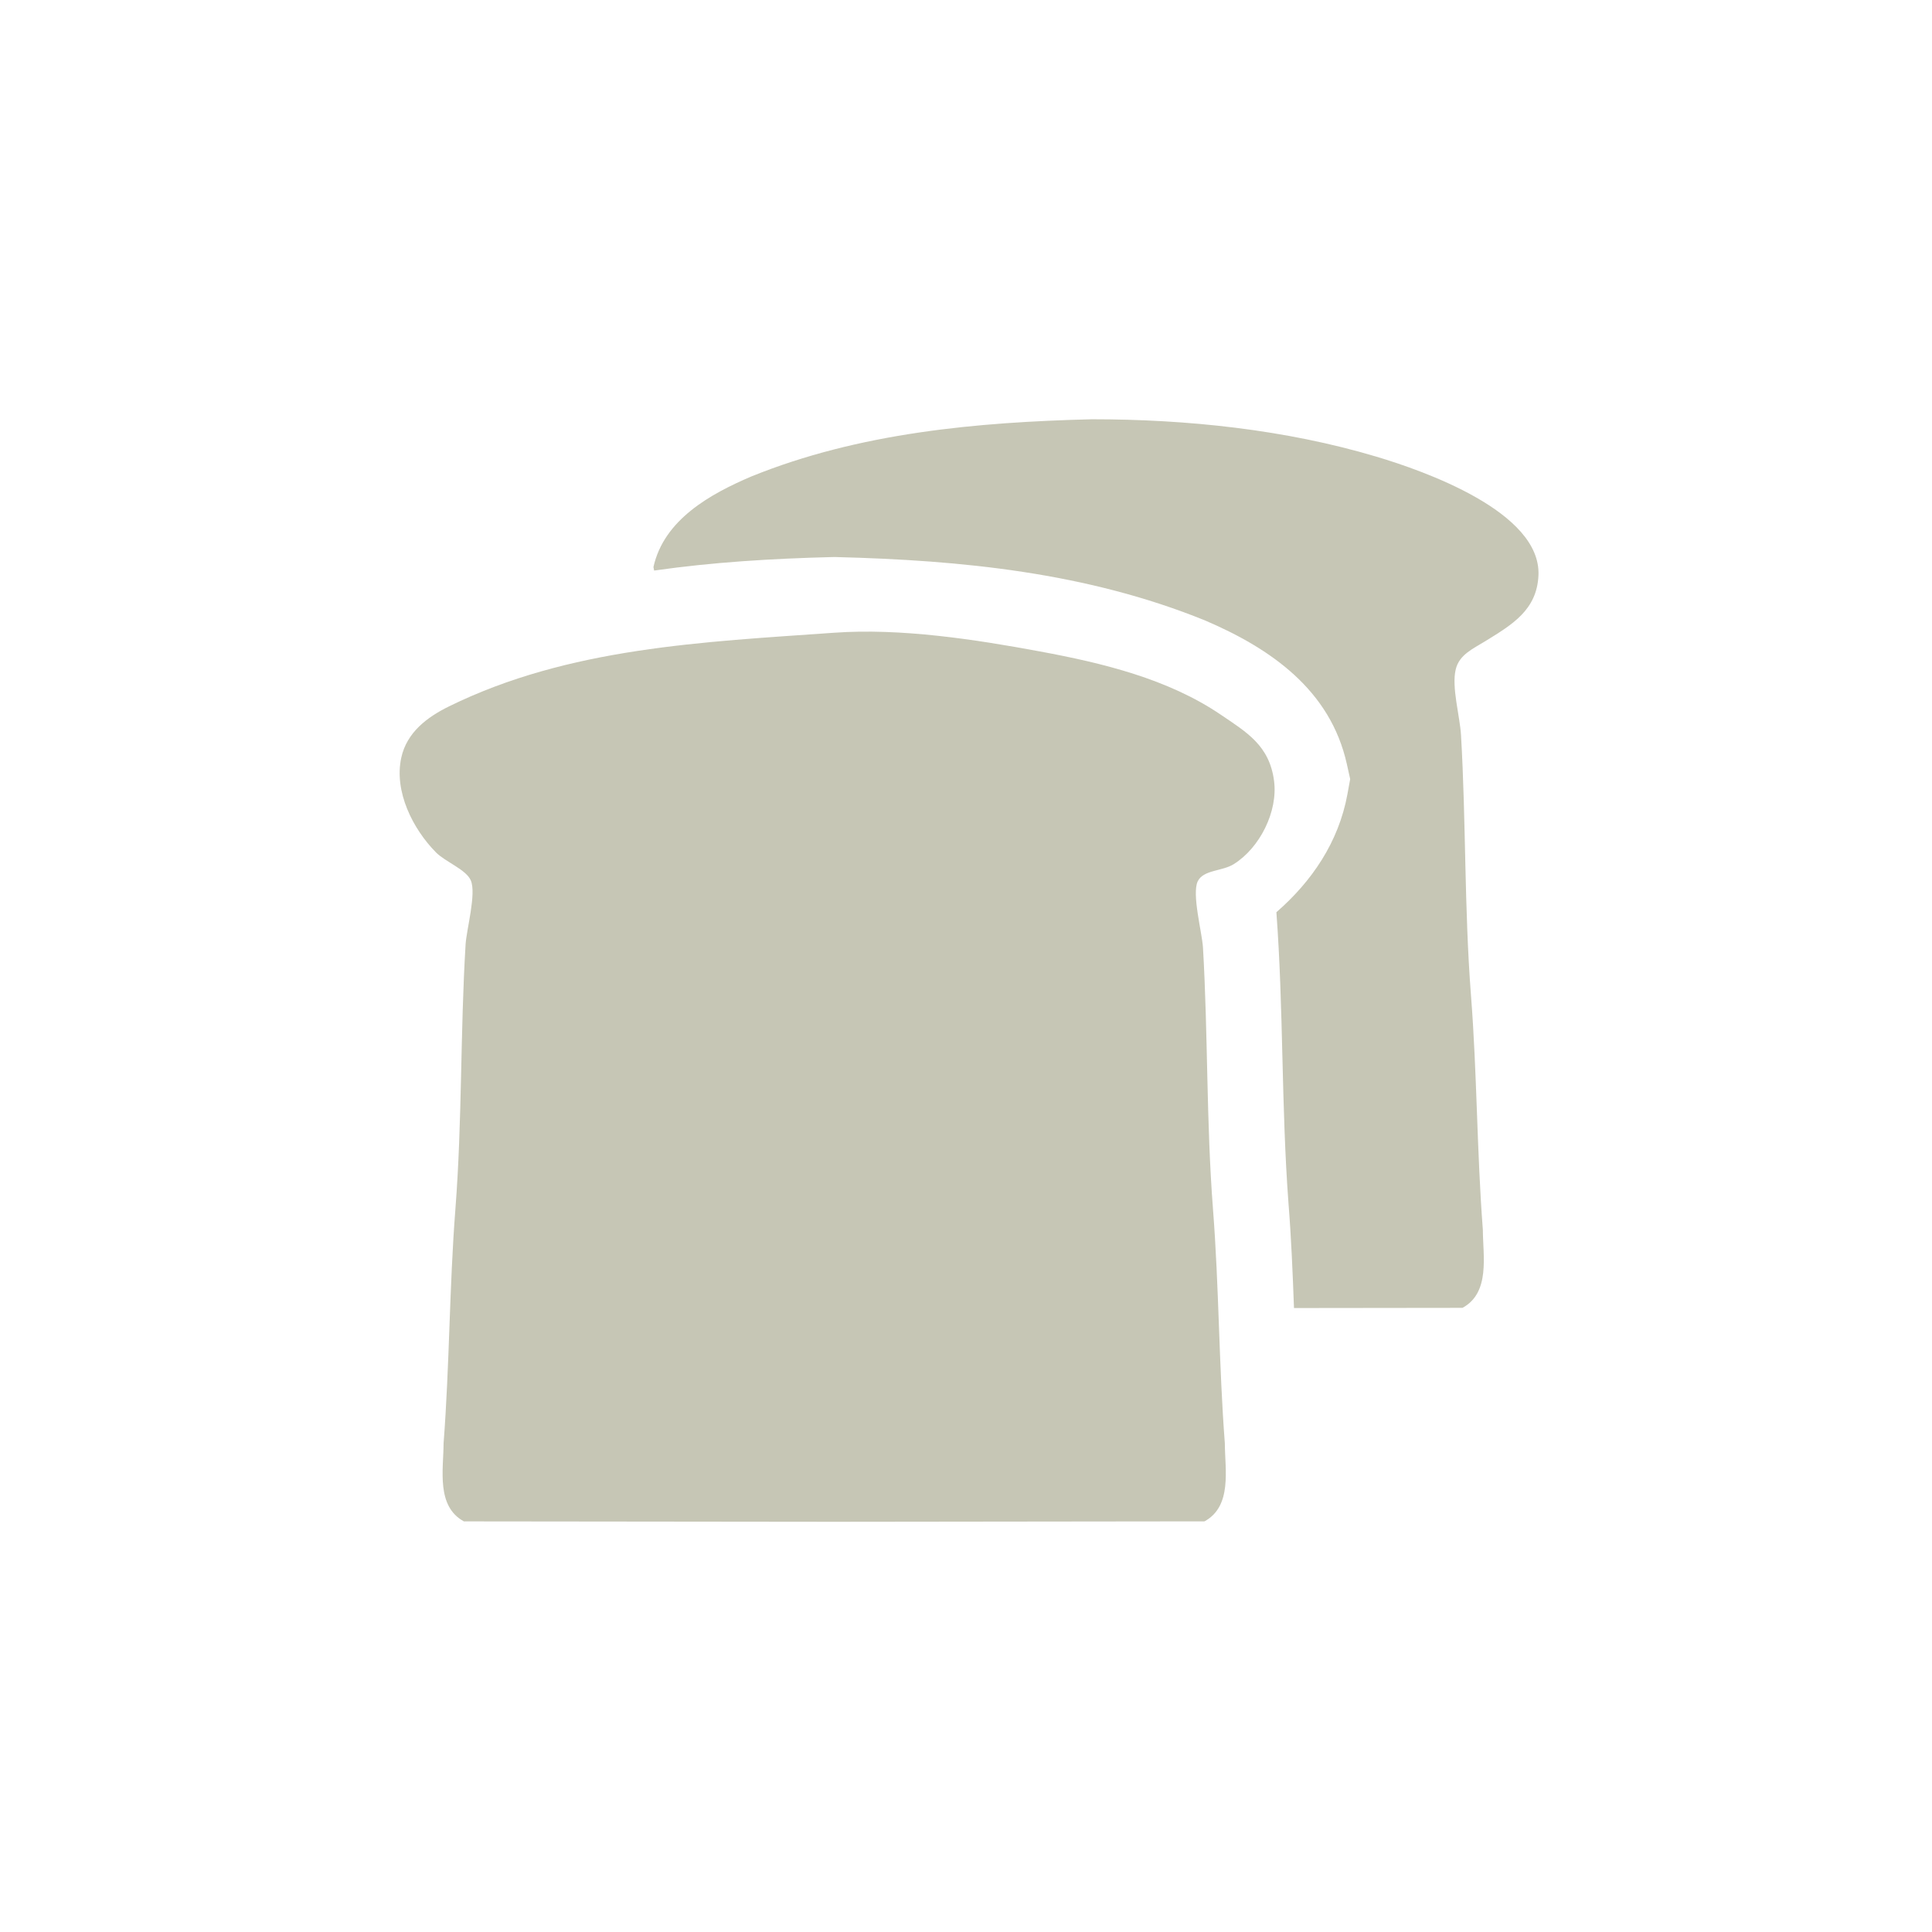 <?xml version="1.0" encoding="utf-8"?>
<!-- Generator: Adobe Illustrator 15.0.0, SVG Export Plug-In . SVG Version: 6.00 Build 0)  -->
<svg version="1.2" baseProfile="tiny" id="Layer_1" xmlns="http://www.w3.org/2000/svg" xmlns:xlink="http://www.w3.org/1999/xlink"
	 x="0px" y="0px" width="60px" height="60px" viewBox="0 0 60 60" overflow="inherit" xml:space="preserve">
<g id="g3015_2_" transform="matrix(1.029,0,0,1.029,-61.575,3.383)">
	<path id="path3215_2_" fill="#C6C6B5" d="M85.017,42.641l11.175-0.013c0.842-0.459,0.617-1.564,0.614-2.357
		c-0.181-2.355-0.174-4.719-0.358-7.072c-0.203-2.628-0.148-5.264-0.302-7.892c-0.027-0.448-0.343-1.615-0.157-1.998
		c0.171-0.348,0.735-0.298,1.084-0.515c0.787-0.489,1.341-1.591,1.218-2.517c-0.139-1.068-0.831-1.468-1.611-1.997
		c-1.588-1.078-3.562-1.556-5.451-1.906c-1.966-0.365-4.202-0.709-6.22-0.565c-3.952,0.28-8.005,0.445-11.621,2.224
		c-0.657,0.323-1.272,0.784-1.438,1.548c-0.222,1.018,0.347,2.147,1.046,2.856c0.28,0.285,0.905,0.514,1.051,0.843
		c0.176,0.398-0.129,1.485-0.156,1.939c-0.161,2.658-0.101,5.324-0.307,7.98c-0.183,2.354-0.176,4.719-0.357,7.073
		c-0.002,0.792-0.23,1.897,0.613,2.357L85.017,42.641z"/>
	<path id="path3188_2_" fill="#C6C6B5" d="M98.893,36.19l5.086-0.006c0.842-0.459,0.617-1.564,0.614-2.355
		c-0.181-2.355-0.174-4.721-0.358-7.072c-0.203-2.616-0.148-5.241-0.301-7.857c-0.031-0.56-0.293-1.459-0.158-1.991
		c0.108-0.437,0.507-0.61,0.901-0.852c0.797-0.492,1.545-0.931,1.594-1.974c0.093-1.928-3.488-3.169-4.89-3.588
		c-2.745-0.819-5.711-1.129-8.584-1.129c-3.477,0.087-7.029,0.407-10.283,1.727c-1.241,0.53-2.636,1.302-2.953,2.733
		c0.006,0.036,0.014,0.071,0.021,0.106c1.774-0.254,3.573-0.362,5.37-0.407c0,0,0.041-0.001,0.088-0.001l0.041,0.001
		c3.772,0.096,7.556,0.464,11.121,1.91c1.988,0.849,3.791,2.101,4.287,4.34l0.1,0.451l-0.083,0.455
		c-0.265,1.448-1.076,2.633-2.144,3.563c0.218,2.927,0.146,5.85,0.365,8.782C98.811,34.08,98.854,35.135,98.893,36.19z"/>
</g>
</svg>
